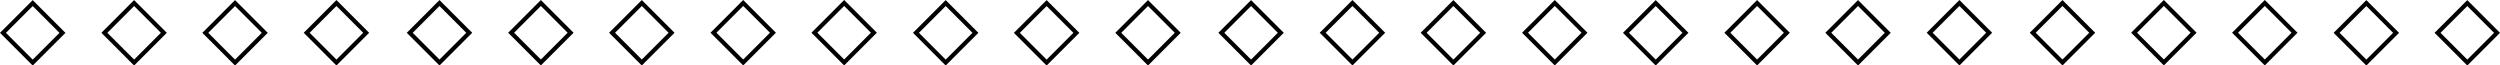 <svg xmlns="http://www.w3.org/2000/svg" viewBox="0 0 1188.7 31.1" stroke="#000">
  <path d="m15.557 1.475 14.141 14.143L15.556 29.76 1.414 15.617zm48.208-.021 14.142 14.143-14.142 14.141-14.142-14.142zm47.995.013L125.9 15.61l-14.14 14.142-14.143-14.143zm48.208-.022 14.142 14.143-14.142 14.142-14.142-14.143zm48.999.001 14.142 14.142-14.142 14.142-14.142-14.142zm48.208-.022 14.142 14.143-14.142 14.142-14.142-14.143zm47.995.013 14.142 14.142-14.143 14.142-14.141-14.142zm48.208-.021 14.142 14.142L353.378 29.7l-14.142-14.143zm48.002-.004 14.141 14.142-14.142 14.142-14.142-14.142zm48.278.049L463.8 15.604l-14.142 14.141-14.142-14.142zm47.994.013 14.142 14.142-14.142 14.142-14.142-14.142zm48.209-.022 14.142 14.143-14.142 14.142-14.142-14.143zm48.999.001 14.143 14.143-14.143 14.141-14.142-14.142zm48.209-.021 14.142 14.142-14.143 14.142-14.142-14.142zm47.994.012 14.142 14.142-14.143 14.142-14.141-14.142zm48.209-.021 14.142 14.142-14.143 14.142-14.142-14.142zm47.985.032L801.4 15.597 787.257 29.74l-14.142-14.142zm48.209-.021 14.142 14.142-14.142 14.142-14.142-14.142zm47.994.012 14.142 14.143L883.46 29.73l-14.142-14.143zm48.21-.021 14.141 14.142-14.142 14.142-14.142-14.142zm48.998 0 14.142 14.143-14.142 14.142-14.142-14.143zm48.209-.021 14.142 14.143-14.143 14.142-14.142-14.143zm47.993.013 14.142 14.143-14.142 14.142-14.142-14.143zm48.28.049 14.142 14.142-14.143 14.142-14.142-14.142zm48.001-.004 14.142 14.143-14.142 14.142-14.142-14.143z" fill="none" stroke-width="2" stroke-miterlimit="10"/>
</svg>
